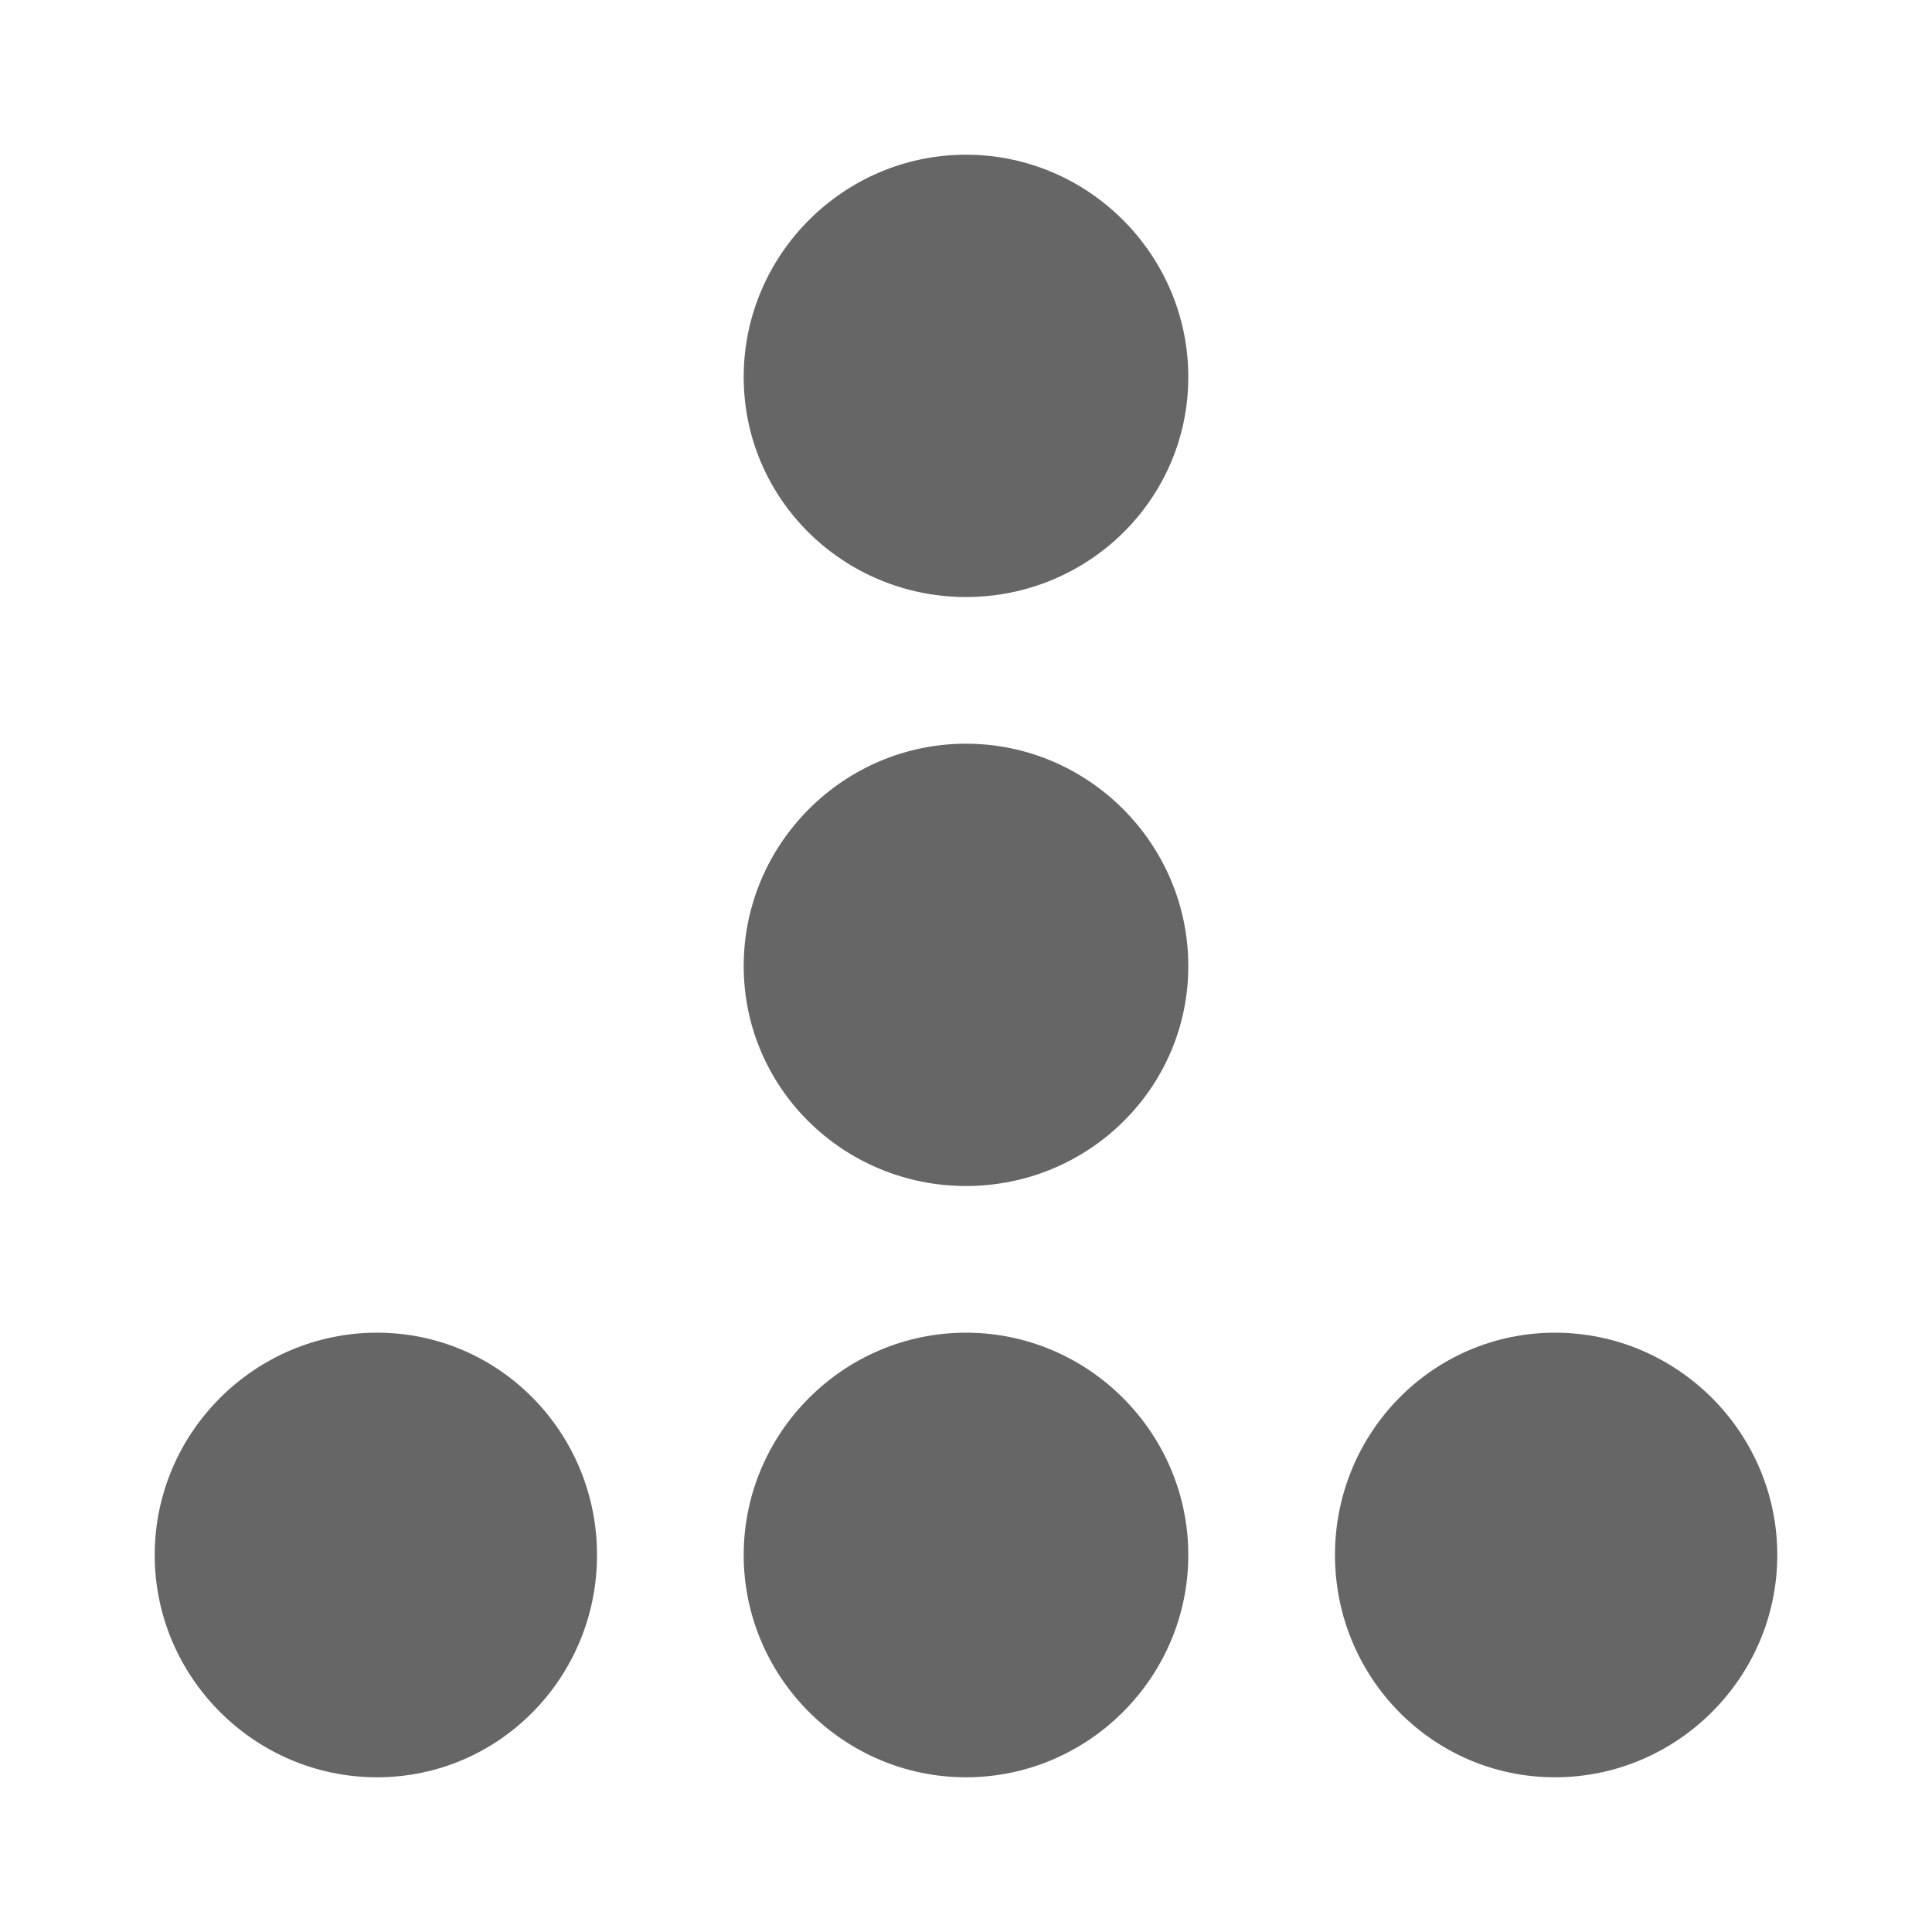 <?xml version="1.0" encoding="UTF-8" standalone="no"?>
<!-- Created with Inkscape (http://www.inkscape.org/) -->

<svg
   xmlns:dc="http://purl.org/dc/elements/1.1/"
   xmlns:cc="http://creativecommons.org/ns#"
   xmlns:rdf="http://www.w3.org/1999/02/22-rdf-syntax-ns#"
   xmlns:svg="http://www.w3.org/2000/svg"
   xmlns="http://www.w3.org/2000/svg"
   xmlns:inkscape="http://www.inkscape.org/namespaces/inkscape"
   version="1.1"
   width="100%"
   height="100%"
   viewBox="0 0 512 512"
   id="svg2">
  <defs
     id="defs8">
    <clipPath
       id="clipPath3451">
      <path
         d="M 26,0 C 11.603,0 0,11.603 0,26 l 0,460 c 0,14.397 11.603,26 26,26 l 460,0 c 14.397,0 26,-11.603 26,-26 L 512,26 C 512,11.603 500.397,0 486,0 L 26,0 z"
         inkscape:connector-curvature="0"
         id="path3453"
         style="fill:none;fill-opacity:1;stroke:none" />
    </clipPath>
  </defs>
  <path
     d="M 26,0 C 11.603,0 0,11.603 0,26 l 0,460 c 0,14.397 11.603,26 26,26 l 460,0 c 14.397,0 26,-11.603 26,-26 L 512,26 C 512,11.603 500.397,0 486,0 L 26,0 z"
     inkscape:connector-curvature="0"
     id="rect2986"
     style="fill:none;fill-opacity:1;stroke:none" />
  <path
     d="m 173.156,0 0,512 165.688,0 0,-512 -165.688,0 z"
     inkscape:connector-curvature="0"
     id="rect3227"
     style="fill:none;fill-opacity:1;stroke:none" />
  <g
     clip-path="url(#clipPath3451)"
     id="g3252"
     style="opacity:0.0;fill:#000000;fill-opacity:1;stroke:none">
    <path
       d="m 256,41 c -32.407,0 -58.912,26.506 -58.912,58.912 L 585.996,488.821 c 0,-32.407 26.506,-58.912 58.912,-58.912 z"
       inkscape:connector-curvature="0"
       id="path3254"
       style="fill:#000000" />
    <path
       d="m 197.088,99.912 c 0,16.052 6.503,30.506 17.005,41.008 L 603.001,529.829 C 592.499,519.328 585.996,504.873 585.996,488.821 z"
       inkscape:connector-curvature="0"
       id="path3256"
       style="fill:#000000" />
    <path
       d="m 214.092,140.921 c 10.7,10.7 25.553,17.297 41.908,17.297 l 388.909,388.909 c -16.355,0 -31.207,-6.596 -41.908,-17.297 z"
       inkscape:connector-curvature="0"
       id="path3258"
       style="fill:#000000" />
    <path
       d="m 256,158.218 c 32.407,0 58.912,-25.898 58.912,-58.305 L 703.821,488.821 c 0,32.407 -26.506,58.305 -58.912,58.305 z"
       inkscape:connector-curvature="0"
       id="path3260"
       style="fill:#000000" />
    <path
       d="m 314.912,99.912 c 0,-16.203 -6.626,-30.932 -17.304,-41.609 L 686.518,447.212 c 10.677,10.677 17.304,25.405 17.304,41.609 z"
       inkscape:connector-curvature="0"
       id="path3262"
       style="fill:#000000" />
    <path
       d="M 297.609,58.304 C 286.932,47.626 272.203,41 256,41 L 644.909,429.909 c 16.203,0 30.932,6.626 41.609,17.304 z"
       inkscape:connector-curvature="0"
       id="path3264"
       style="fill:#000000" />
    <path
       d="m 256,197.088 c -32.407,0 -58.912,26.506 -58.912,58.912 l 388.909,388.909 c 0,-32.407 26.506,-58.912 58.912,-58.912 z"
       inkscape:connector-curvature="0"
       id="path3266"
       style="fill:#000000" />
    <path
       d="m 197.088,256 c 0,16.052 6.503,30.506 17.005,41.008 L 603.001,685.917 C 592.499,675.415 585.996,660.96 585.996,644.909 z"
       inkscape:connector-curvature="0"
       id="path3268"
       style="fill:#000000" />
    <path
       d="m 214.092,297.008 c 10.7,10.7 25.553,17.297 41.908,17.297 l 388.909,388.909 c -16.355,0 -31.207,-6.596 -41.908,-17.297 z"
       inkscape:connector-curvature="0"
       id="path3271"
       style="fill:#000000" />
    <path
       d="m 256,314.305 c 32.407,0 58.912,-25.898 58.912,-58.305 l 388.909,388.909 c 0,32.407 -26.506,58.305 -58.912,58.305 z"
       inkscape:connector-curvature="0"
       id="path3273"
       style="fill:#000000" />
    <path
       d="m 314.912,256 c 0,-16.203 -6.626,-30.932 -17.304,-41.609 l 388.909,388.909 c 10.677,10.677 17.304,25.405 17.304,41.609 z"
       inkscape:connector-curvature="0"
       id="path3275"
       style="fill:#000000" />
    <path
       d="m 297.609,214.391 c -10.677,-10.677 -25.405,-17.304 -41.609,-17.304 l 388.909,388.909 c 16.203,0 30.932,6.626 41.609,17.304 z"
       inkscape:connector-curvature="0"
       id="path3277"
       style="fill:#000000" />
    <path
       d="M 99.912,353.175 C 67.505,353.175 41,379.681 41,412.088 l 388.909,388.909 c 0,-32.407 26.506,-58.912 58.912,-58.912 z"
       inkscape:connector-curvature="0"
       id="path3279"
       style="fill:#000000" />
    <path
       d="m 41,412.088 c 0,16.203 6.626,30.932 17.304,41.609 L 447.212,842.605 C 436.535,831.928 429.909,817.2 429.909,800.996 z"
       inkscape:connector-curvature="0"
       id="path3281"
       style="fill:#000000" />
    <path
       d="M 58.304,453.696 C 68.981,464.374 83.709,471 99.912,471 l 388.909,388.909 c -16.203,0 -30.932,-6.626 -41.609,-17.304 z"
       inkscape:connector-curvature="0"
       id="path3283"
       style="fill:#000000" />
    <path
       d="m 99.912,471 c 32.407,0 58.305,-26.505 58.305,-58.912 l 388.909,388.909 c 0,32.407 -25.898,58.912 -58.305,58.912 z"
       inkscape:connector-curvature="0"
       id="path3285"
       style="fill:#000000" />
    <path
       d="m 158.218,412.088 c 0,-16.355 -6.596,-31.207 -17.297,-41.908 l 388.909,388.909 c 10.7,10.7 17.297,25.553 17.297,41.908 z"
       inkscape:connector-curvature="0"
       id="path3287"
       style="fill:#000000" />
    <path
       d="m 140.921,370.18 c -10.502,-10.502 -24.957,-17.005 -41.008,-17.005 l 388.909,388.909 c 16.052,0 30.506,6.503 41.008,17.005 z"
       inkscape:connector-curvature="0"
       id="path3289"
       style="fill:#000000" />
    <path
       d="m 256,353.175 c -32.407,0 -58.912,26.505 -58.912,58.912 l 388.909,388.909 c 0,-32.407 26.506,-58.912 58.912,-58.912 z"
       inkscape:connector-curvature="0"
       id="path3291"
       style="fill:#000000" />
    <path
       d="m 197.088,412.088 c 0,16.203 6.626,30.932 17.304,41.609 l 388.909,388.909 c -10.677,-10.677 -17.304,-25.405 -17.304,-41.609 z"
       inkscape:connector-curvature="0"
       id="path3293"
       style="fill:#000000" />
    <path
       d="M 214.391,453.696 C 225.068,464.374 239.797,471 256,471 l 388.909,388.909 c -16.203,0 -30.932,-6.626 -41.609,-17.304 z"
       inkscape:connector-curvature="0"
       id="path3295"
       style="fill:#000000" />
    <path
       d="m 256,471 c 32.407,0 58.912,-26.505 58.912,-58.912 l 388.909,388.909 c 0,32.407 -26.506,58.912 -58.912,58.912 z"
       inkscape:connector-curvature="0"
       id="path3297"
       style="fill:#000000" />
    <path
       d="m 314.912,412.088 c 0,-16.203 -6.626,-30.932 -17.304,-41.609 l 388.909,388.909 c 10.677,10.677 17.304,25.405 17.304,41.609 z"
       inkscape:connector-curvature="0"
       id="path3299"
       style="fill:#000000" />
    <path
       d="m 297.609,370.479 c -10.677,-10.677 -25.405,-17.304 -41.609,-17.304 l 388.909,388.909 c 16.203,0 30.932,6.626 41.609,17.304 z"
       inkscape:connector-curvature="0"
       id="path3301"
       style="fill:#000000" />
    <path
       d="m 412.088,353.175 c -32.407,0 -58.305,26.505 -58.305,58.912 l 388.909,388.909 c 0,-32.407 25.898,-58.912 58.305,-58.912 z"
       inkscape:connector-curvature="0"
       id="path3303"
       style="fill:#000000" />
    <path
       d="m 353.782,412.088 c 0,16.355 6.596,31.207 17.297,41.908 L 759.988,842.904 C 749.288,832.204 742.691,817.352 742.691,800.996 z"
       inkscape:connector-curvature="0"
       id="path3305"
       style="fill:#000000" />
    <path
       d="M 371.079,453.995 C 381.581,464.497 396.036,471 412.088,471 l 388.909,388.909 c -16.052,0 -30.506,-6.503 -41.008,-17.005 z"
       inkscape:connector-curvature="0"
       id="path3307"
       style="fill:#000000" />
    <path
       d="M 412.088,471 C 444.495,471 471,444.495 471,412.088 l 388.909,388.909 c 0,32.407 -26.505,58.912 -58.912,58.912 z"
       inkscape:connector-curvature="0"
       id="path3309"
       style="fill:#000000" />
    <path
       d="m 471,412.088 c 0,-16.203 -6.626,-30.932 -17.304,-41.609 l 388.909,388.909 c 10.677,10.677 17.304,25.405 17.304,41.609 z"
       inkscape:connector-curvature="0"
       id="path3311"
       style="fill:#000000" />
    <path
       d="m 453.696,370.479 c -10.677,-10.677 -25.405,-17.304 -41.609,-17.304 l 388.909,388.909 c 16.203,0 30.932,6.626 41.609,17.304 z"
       inkscape:connector-curvature="0"
       id="path3313"
       style="fill:#000000" />
  </g>
  <path
     d="m 256,41 c -32.407,0 -58.912,26.506 -58.912,58.912 0,32.407 26.506,58.305 58.912,58.305 32.407,0 58.912,-25.898 58.912,-58.305 0,-32.407 -26.506,-58.912 -58.912,-58.912 z m 0,156.088 c -32.407,0 -58.912,26.506 -58.912,58.912 0,32.407 26.506,58.305 58.912,58.305 32.407,0 58.912,-25.898 58.912,-58.305 0,-32.407 -26.506,-58.912 -58.912,-58.912 z M 99.912,353.175 C 67.505,353.175 41,379.681 41,412.088 41,444.495 67.505,471 99.912,471 c 32.407,0 58.305,-26.505 58.305,-58.912 0,-32.407 -25.898,-58.912 -58.305,-58.912 z m 156.088,0 c -32.407,0 -58.912,26.505 -58.912,58.912 0,32.407 26.506,58.912 58.912,58.912 32.407,0 58.912,-26.505 58.912,-58.912 0,-32.407 -26.506,-58.912 -58.912,-58.912 z m 156.088,0 c -32.407,0 -58.305,26.505 -58.305,58.912 C 353.782,444.495 379.681,471 412.088,471 444.495,471 471,444.495 471,412.088 c 0,-32.407 -26.505,-58.912 -58.912,-58.912 z"
     inkscape:connector-curvature="0"
     id="path3178"
     style="fill:#666666;fill-opacity:1;stroke:none" />
</svg>
